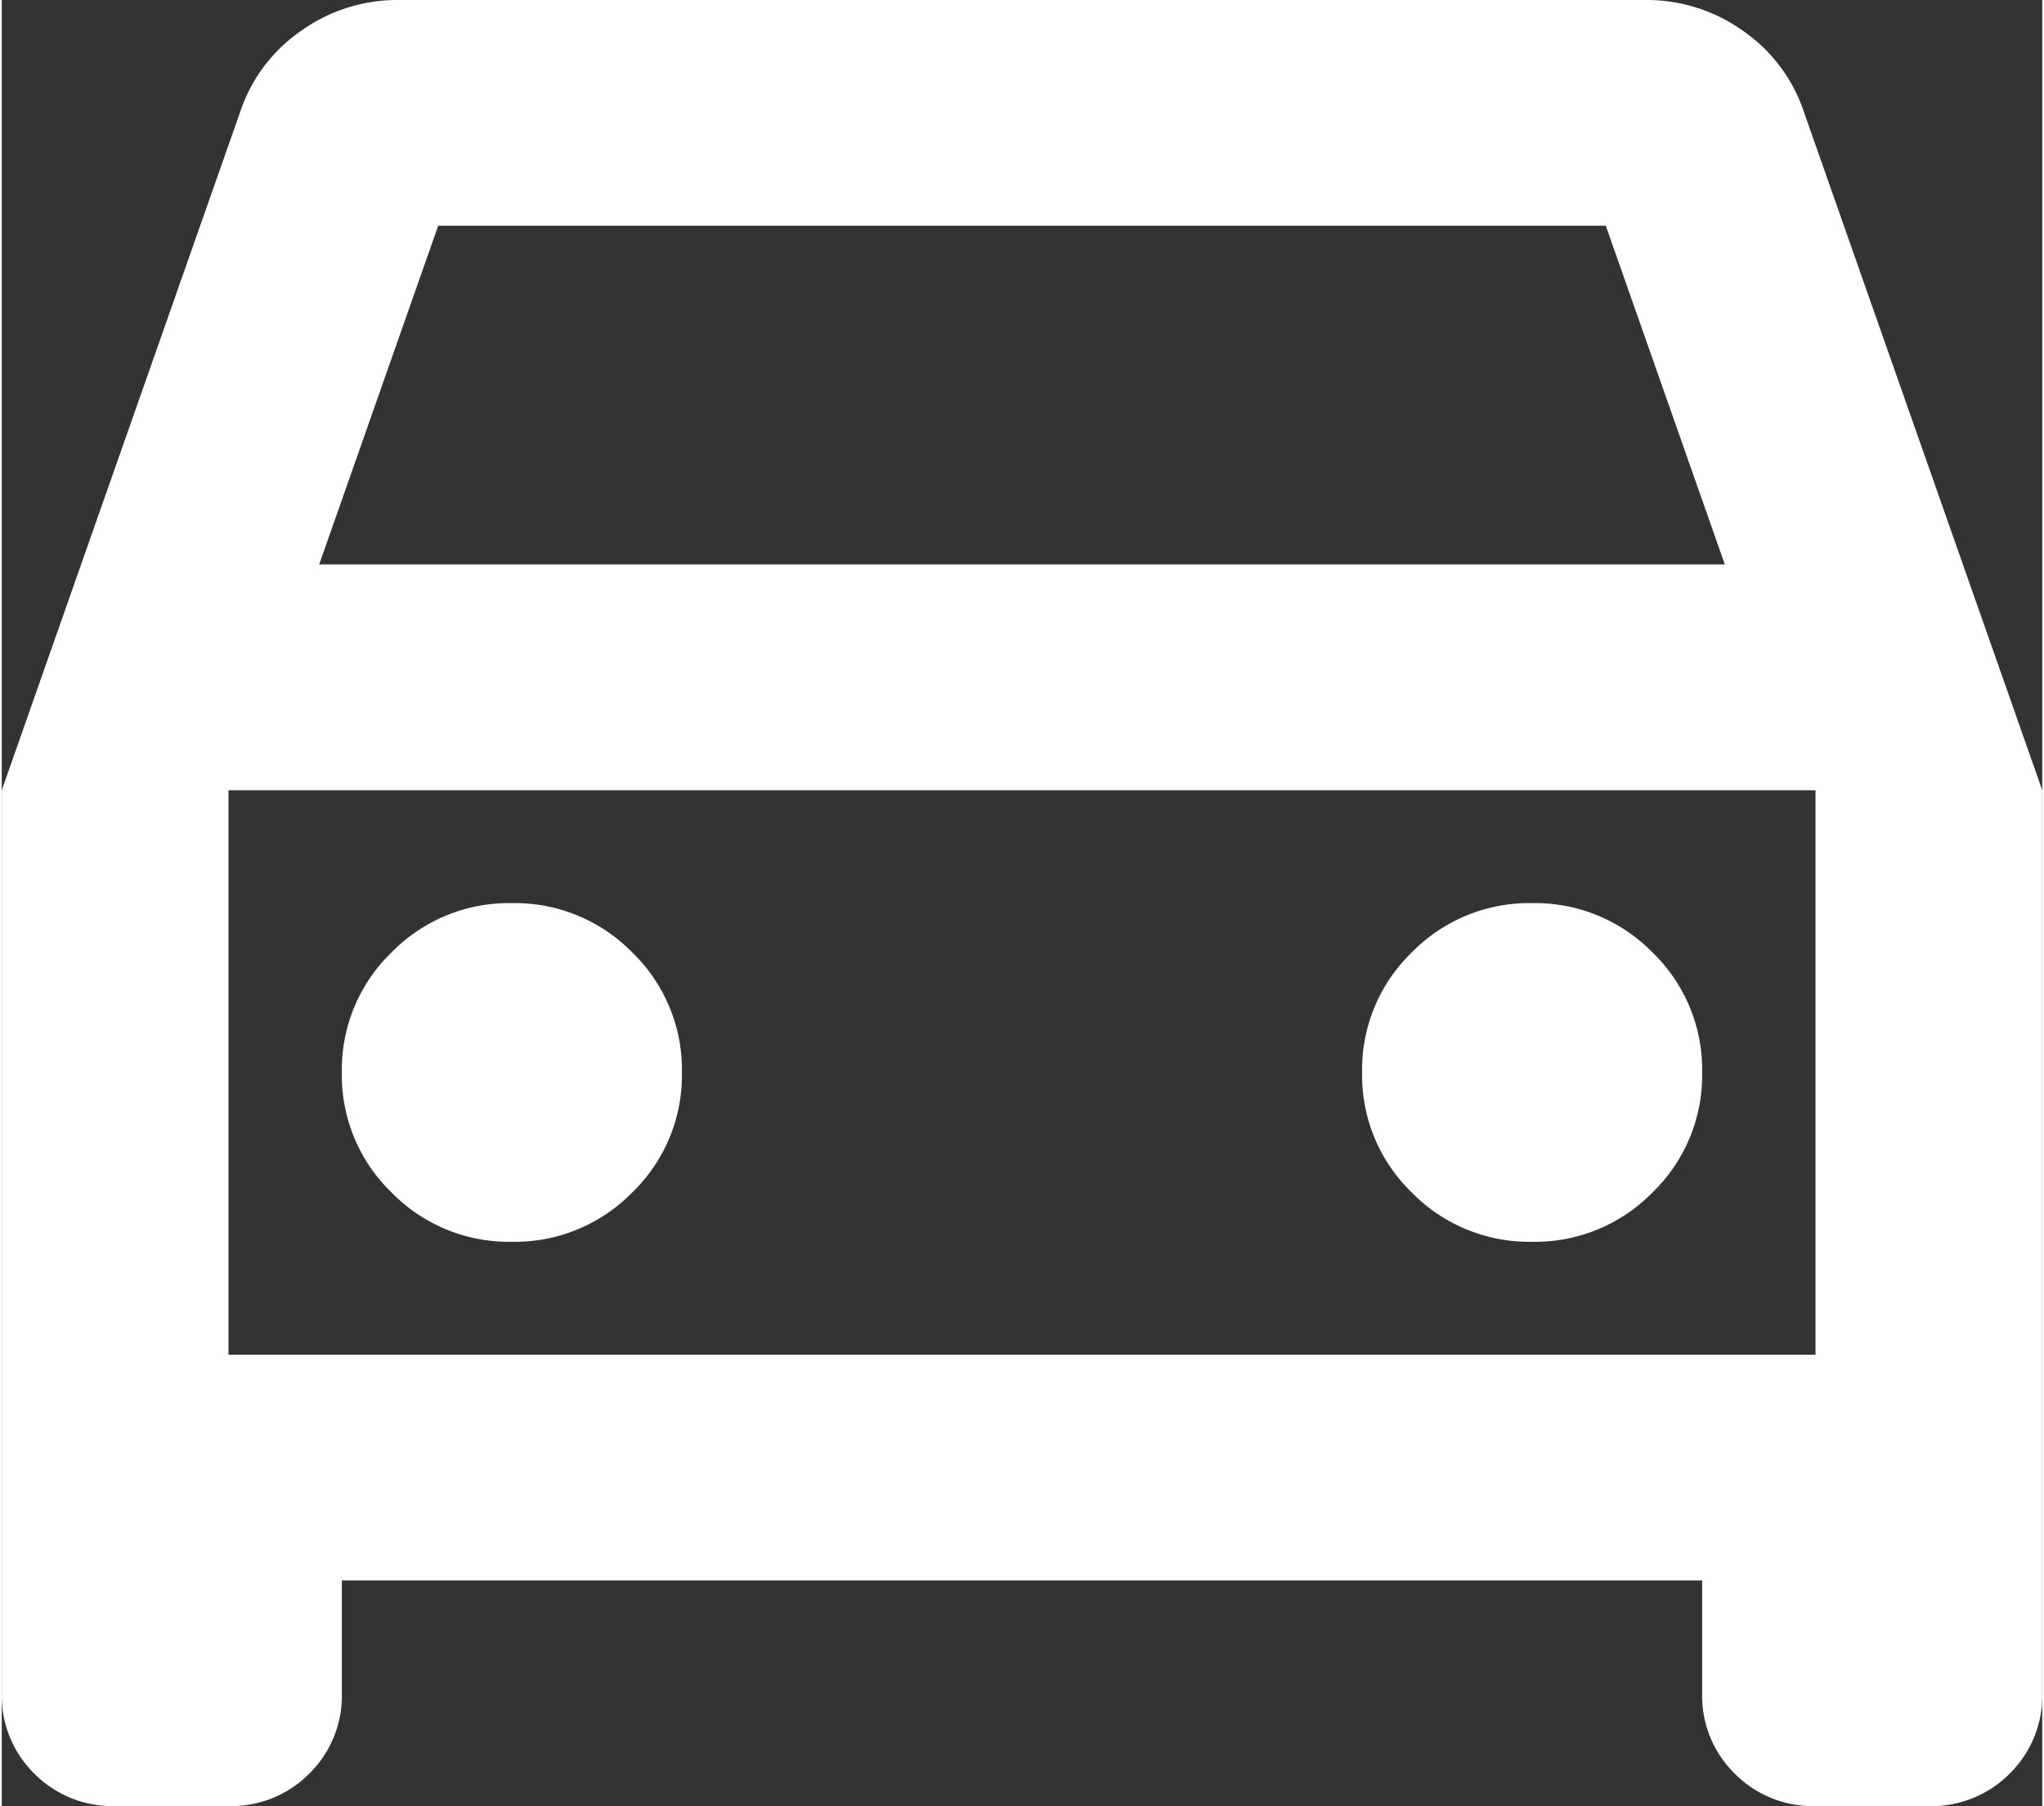 <svg
      xmlns="http://www.w3.org/2000/svg"
      viewBox="0 0 61 54"
      width="43"
      height="38"
    >
      <rect x="0" y="0" width="61" height="54" fill="#333333" stroke="none"/>
      <path
        xmlns="http://www.w3.org/2000/svg"
        id="directions_car_24dp_FILL0_wght400_GRAD0_opsz24"
        d="M130.167-712.75v3.375a3.259,3.259,0,0,1-.974,2.4,3.286,3.286,0,0,1-2.415.97h-3.389a3.286,3.286,0,0,1-2.415-.97,3.259,3.259,0,0,1-.974-2.4v-27l7.117-20.25a4.785,4.785,0,0,1,1.822-2.447,4.949,4.949,0,0,1,2.923-.928h37.278a4.949,4.949,0,0,1,2.923.928,4.786,4.786,0,0,1,1.822,2.447L181-736.375v27a3.259,3.259,0,0,1-.974,2.4,3.286,3.286,0,0,1-2.415.97h-3.389a3.286,3.286,0,0,1-2.415-.97,3.259,3.259,0,0,1-.974-2.4v-3.375Zm-.678-30.375h42.022l-3.558-10.125H133.047Zm-2.711,6.75v0Zm8.472,13.5a4.912,4.912,0,0,0,3.6-1.477,4.872,4.872,0,0,0,1.483-3.586,4.872,4.872,0,0,0-1.483-3.586,4.912,4.912,0,0,0-3.6-1.476,4.912,4.912,0,0,0-3.6,1.476,4.872,4.872,0,0,0-1.483,3.586,4.872,4.872,0,0,0,1.483,3.586A4.912,4.912,0,0,0,135.25-722.875Zm30.5,0a4.913,4.913,0,0,0,3.6-1.477,4.872,4.872,0,0,0,1.483-3.586,4.872,4.872,0,0,0-1.483-3.586,4.912,4.912,0,0,0-3.6-1.476,4.912,4.912,0,0,0-3.6,1.476,4.873,4.873,0,0,0-1.483,3.586,4.872,4.872,0,0,0,1.483,3.586A4.913,4.913,0,0,0,165.75-722.875ZM126.778-719.5h47.444v-16.875H126.778Z"
        transform="translate(-120 760)"
        fill="#FFF"
        
      />
    </svg>